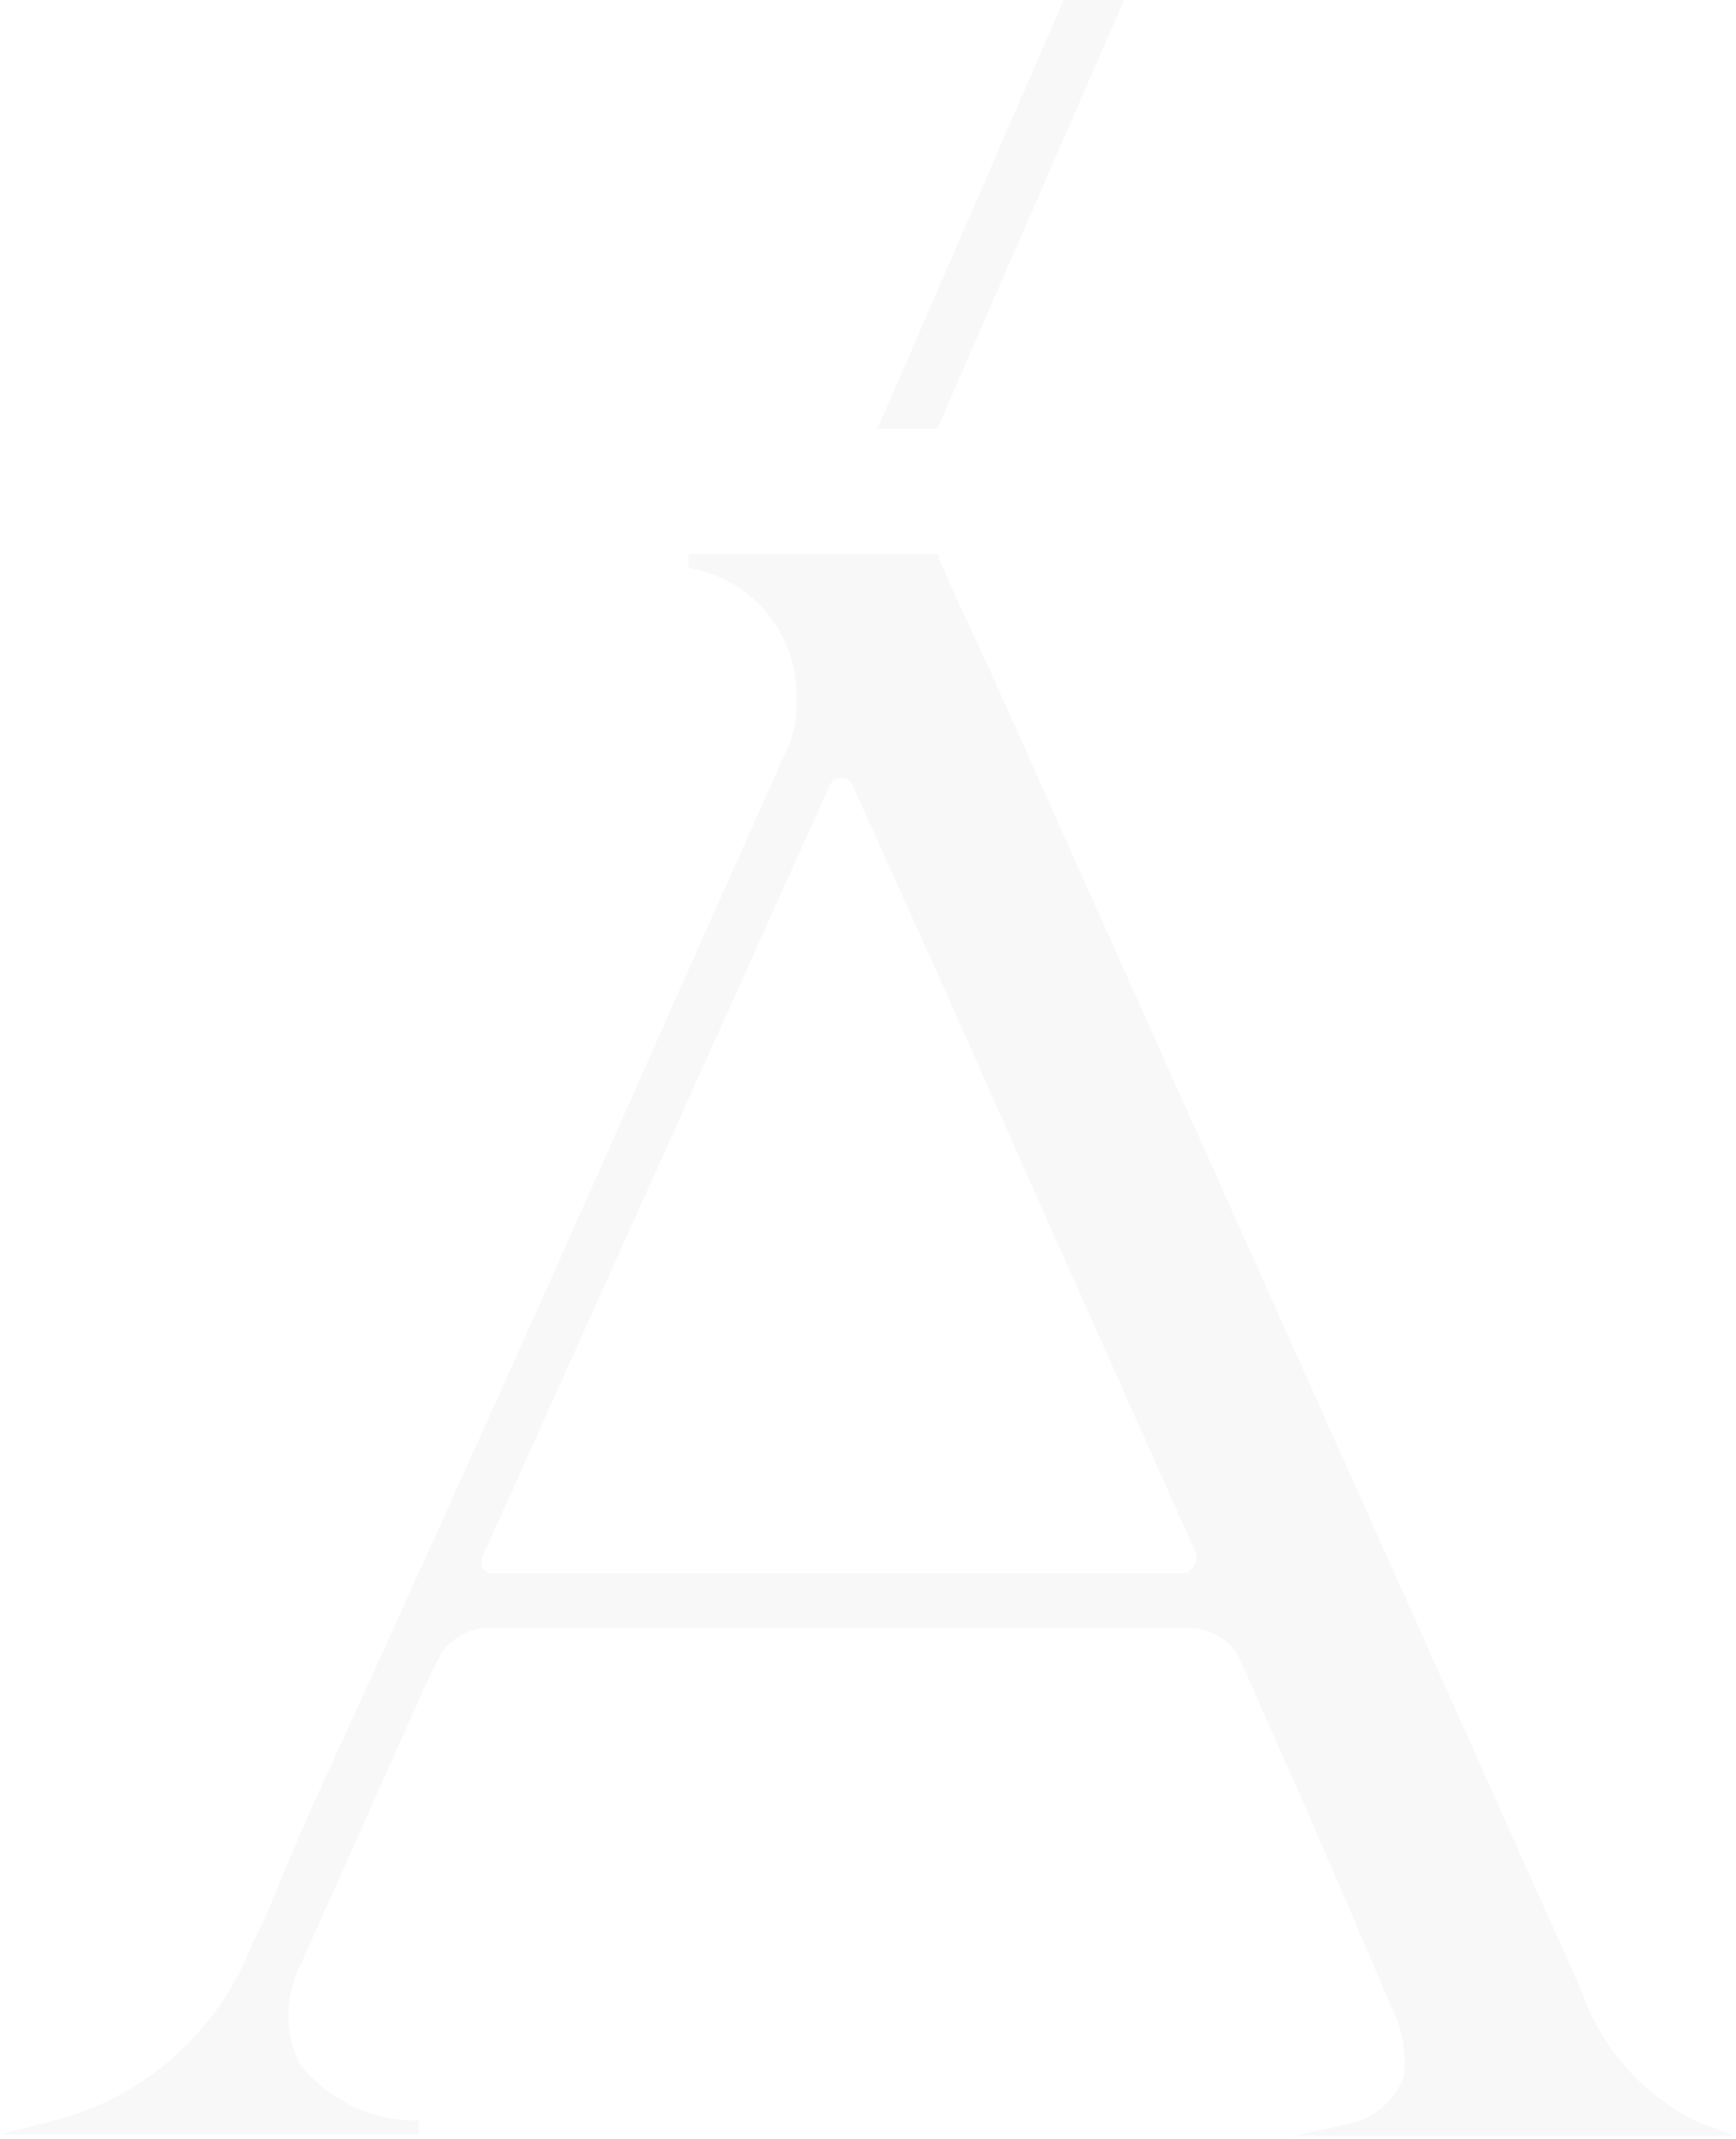 <svg width="553" height="681" viewBox="0 0 553 681" fill="none" xmlns="http://www.w3.org/2000/svg">
<g opacity="0.03">
<path d="M298.573 136.531L358.071 0H338.836L279.501 136.531H298.573Z" fill="black"/>
<path fill-rule="evenodd" clip-rule="evenodd" d="M431.762 675.774L411.884 680.077H552.562L541.426 675.844C532.631 671.716 524.763 665.869 518.291 658.651C511.82 651.434 506.877 642.994 503.759 633.835C479.377 579.369 439.753 491 403.572 410.307C361.983 317.557 324.943 234.949 320.827 225.632C317.296 217.639 313.799 210.126 310.415 202.856C306.424 194.281 302.591 186.046 299.045 177.762V176.459H219.289V180.855C228.715 182.404 237.304 187.168 243.58 194.329C249.857 201.49 253.428 210.601 253.681 220.096V222.376C253.763 223.949 253.763 225.525 253.681 227.098C253.327 231.825 251.989 236.427 249.75 240.612L212.411 324.305C188.336 378.688 163.279 434.863 138.223 490.06L129.543 509.111C122.793 524.268 115.877 539.344 108.973 554.396C106.161 560.525 103.351 566.65 100.555 572.775C97.446 579.608 94.337 586.929 91.228 594.25L91.22 594.268L88.436 601.107C85.98 607.132 83.359 613.319 80.248 619.181C74.986 632.808 66.539 644.994 55.604 654.733C44.669 664.473 31.56 671.486 17.36 675.192L0 679.589H133.473V675.192C126.126 675.307 118.852 673.718 112.229 670.553C105.605 667.388 99.814 662.732 95.315 656.956C92.891 651.834 91.716 646.215 91.887 640.557C92.058 634.898 93.569 629.36 96.297 624.391L135.602 536.466C136.08 535.61 136.447 534.755 136.799 533.931C137.051 533.344 137.295 532.774 137.568 532.232C137.794 531.781 138.119 531.174 138.488 530.486C139.184 529.185 140.037 527.592 140.679 526.208C142.243 524.043 144.247 522.23 146.56 520.883C148.873 519.537 151.445 518.688 154.108 518.392H380.44C383.103 518.688 385.675 519.537 387.988 520.883C390.301 522.23 392.305 524.043 393.869 526.208L395.179 528.975C397.635 534.186 399.928 539.234 402.057 544.444C414.34 571.636 427.278 601.595 443 638.557C446.703 645.61 448.132 653.626 447.094 661.515C445.752 664.913 443.656 667.967 440.962 670.447C438.327 672.875 435.185 674.694 431.762 675.774ZM378.446 500.486C379.044 500.175 379.559 499.727 379.948 499.179L380.767 497.713C381.054 497.159 381.204 496.545 381.204 495.922C381.204 495.299 381.054 494.685 380.767 494.131C373.625 478.118 365.685 460.344 357.406 441.813C338.915 400.425 318.735 355.255 301.993 317.466L271.532 249.894C271.228 249.212 270.717 248.641 270.071 248.262C269.425 247.882 268.676 247.713 267.929 247.777C267.167 247.749 266.414 247.953 265.771 248.36C265.128 248.767 264.624 249.358 264.326 250.056L153.781 495.433C153.492 496.016 153.342 496.657 153.342 497.306C153.342 497.956 153.492 498.596 153.781 499.179C154.11 499.746 154.589 500.214 155.167 500.53C155.744 500.845 156.398 500.997 157.056 500.969H376.509C377.184 500.963 377.848 500.798 378.446 500.486Z" fill="black"/>
</g>
</svg>
